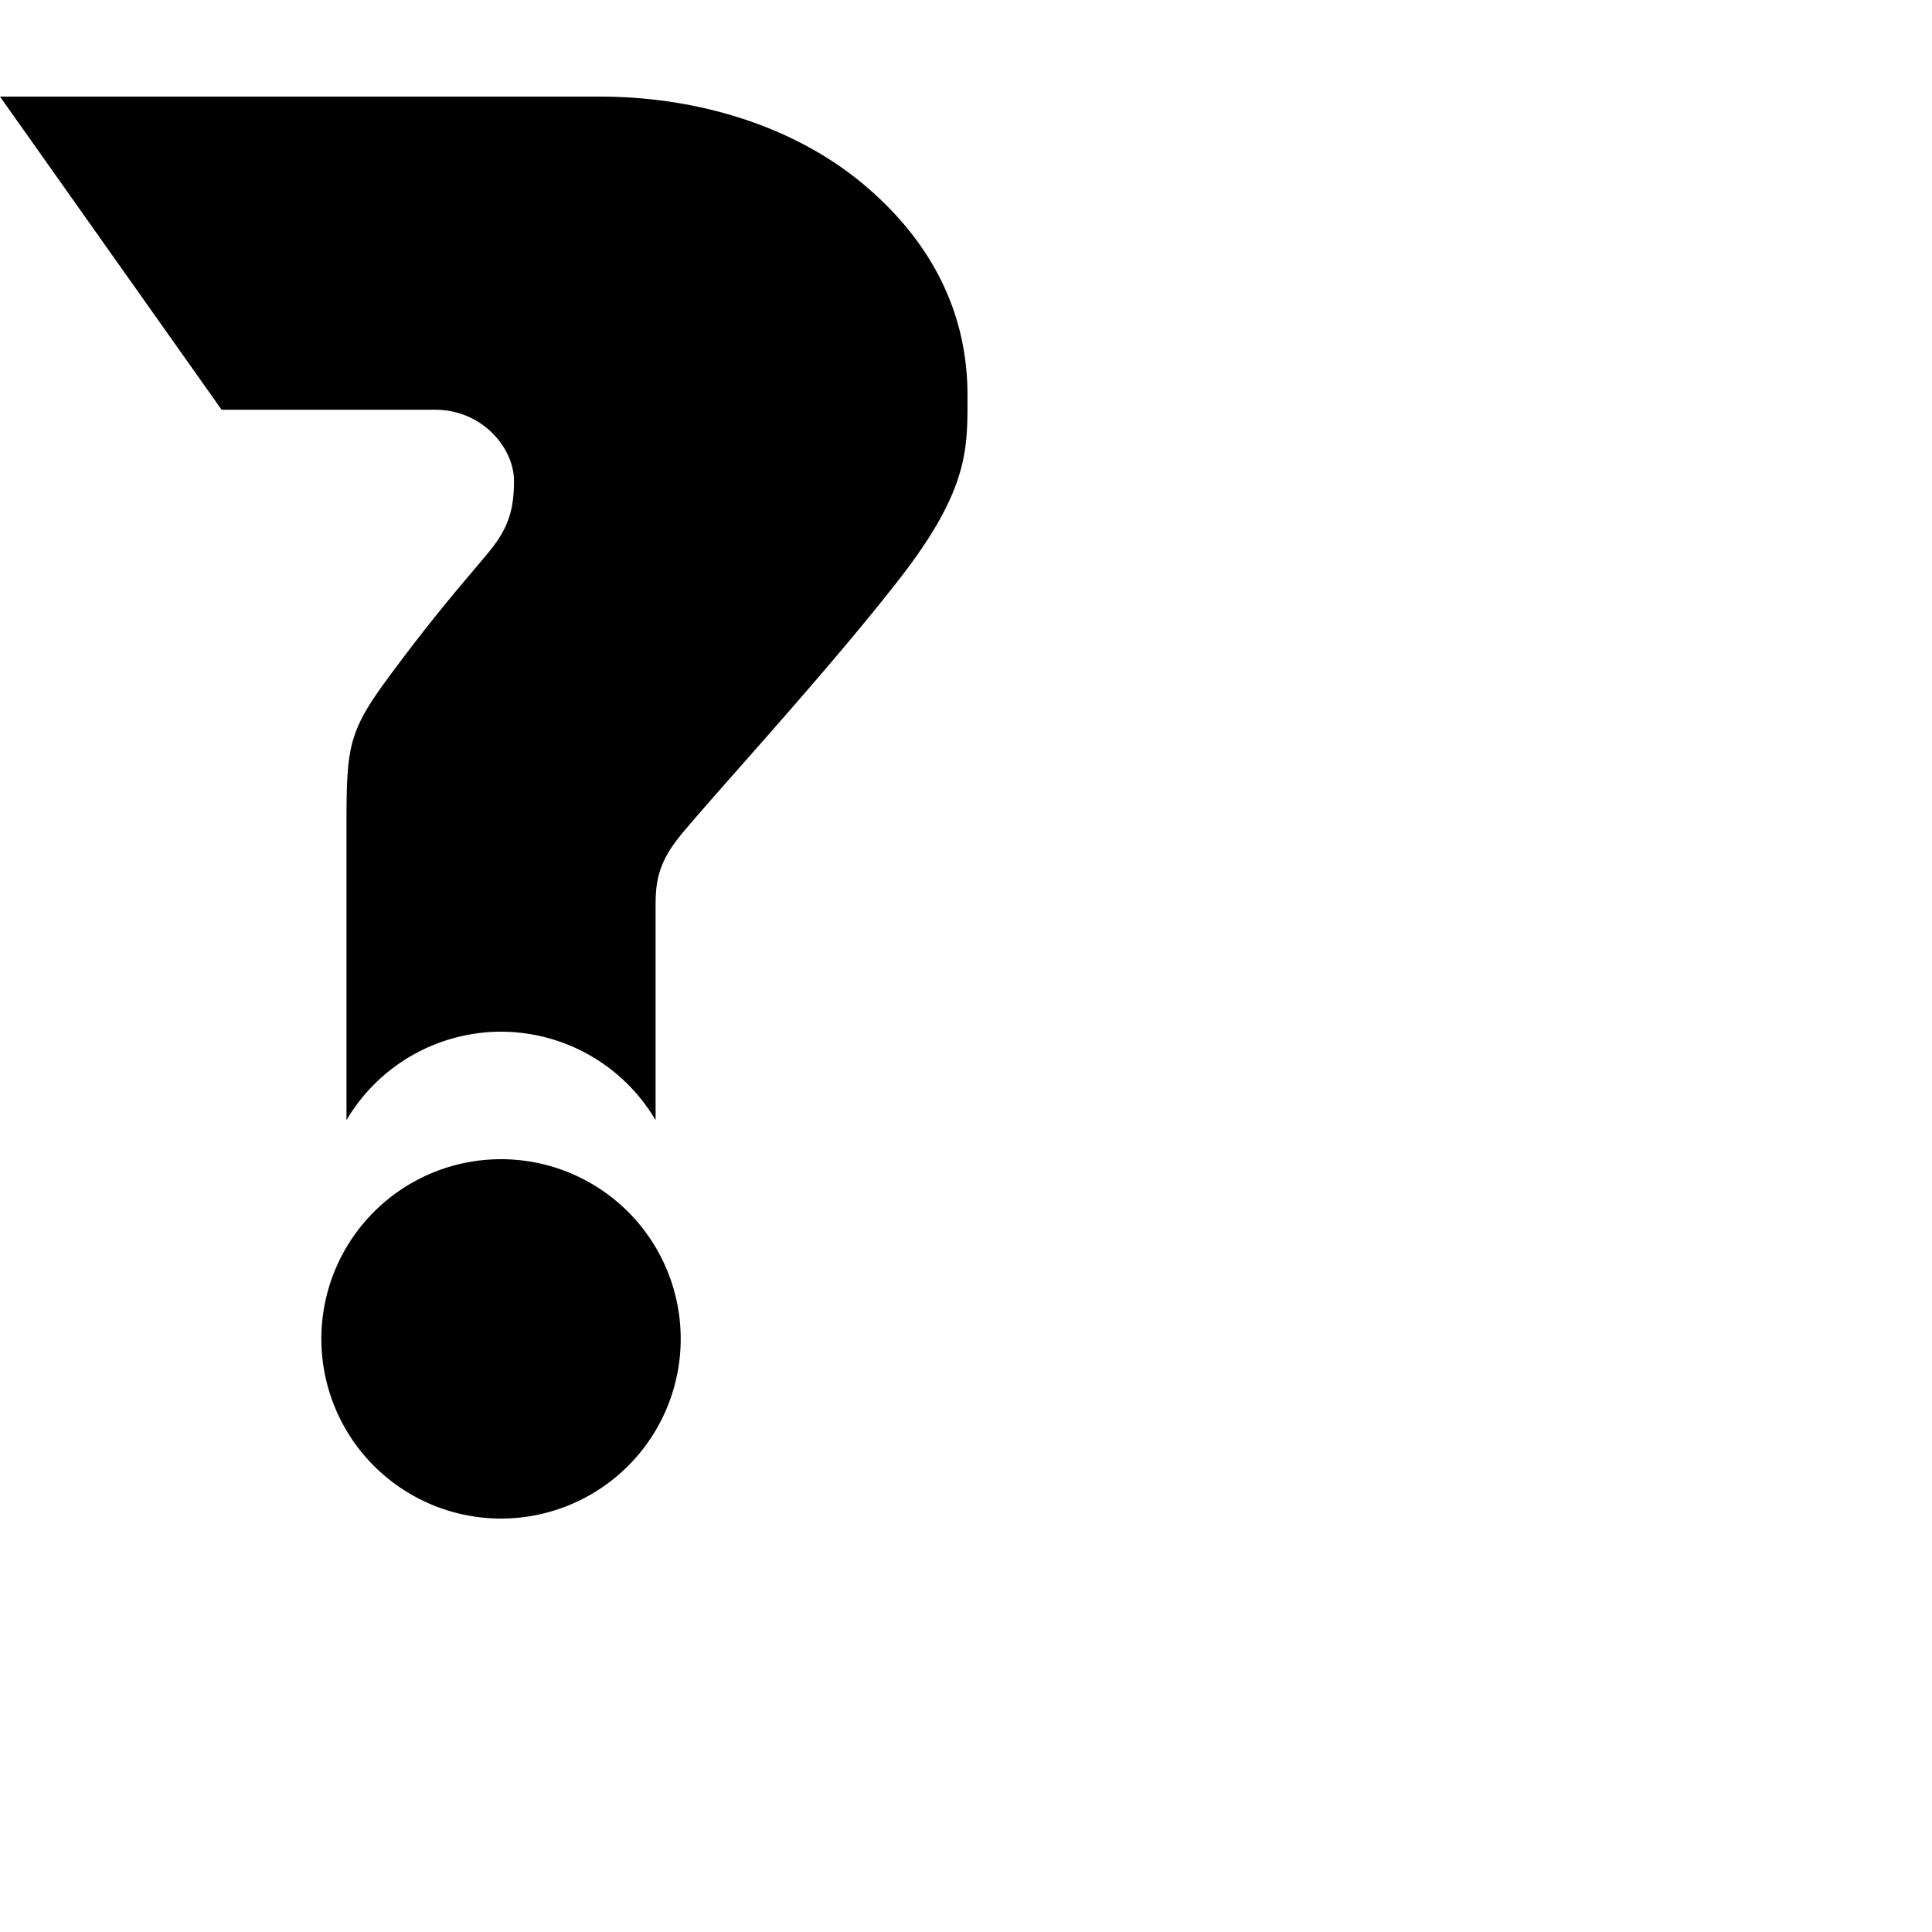 <?xml version="1.0" encoding="UTF-8" standalone="no"?>
<!-- Created with Inkscape (http://www.inkscape.org/) -->

<svg
   xmlns:dc="http://purl.org/dc/elements/1.1/"
   xmlns:cc="http://creativecommons.org/ns#"
   xmlns:rdf="http://www.w3.org/1999/02/22-rdf-syntax-ns#"
   xmlns:svg="http://www.w3.org/2000/svg"
   xmlns="http://www.w3.org/2000/svg"
   xmlns:sodipodi="http://sodipodi.sourceforge.net/DTD/sodipodi-0.dtd"
   xmlns:inkscape="http://www.inkscape.org/namespaces/inkscape"
   width="1000"
   height="1000"
   viewBox="0 0 1000 1000"
   version="1.1"
   id="svg825"
   inkscape:version="0.92.4 (5da689c313, 2019-01-14)"
   sodipodi:docname="question.svg">
  <defs
     id="defs819" />
  <sodipodi:namedview
     id="base"
     pagecolor="#ffffff"
     bordercolor="#666666"
     borderopacity="1.0"
     inkscape:pageopacity="0.0"
     inkscape:pageshadow="2"
     inkscape:zoom="0.7"
     inkscape:cx="544.8976"
     inkscape:cy="482.52495"
     inkscape:document-units="px"
     inkscape:current-layer="layer1"
     showgrid="false"
     units="px"
     inkscape:window-width="1920"
     inkscape:window-height="1001"
     inkscape:window-x="-9"
     inkscape:window-y="-9"
     inkscape:window-maximized="1">
    <sodipodi:guide
       id="guide217"
       inkscape:label="baseline"
       position="0,200"
       orientation="0,1"
       inkscape:locked="false" />
    <sodipodi:guide
       id="guide219"
       inkscape:label="ascender"
       position="0,1000"
       orientation="0,1"
       inkscape:locked="false" />
    <sodipodi:guide
       id="guide221"
       inkscape:label="caps"
       position="0,950"
       orientation="0,1"
       inkscape:locked="false" />
    <sodipodi:guide
       id="guide223"
       inkscape:label="xheight"
       position="0,700"
       orientation="0,1"
       inkscape:locked="false" />
    <sodipodi:guide
       id="guide225"
       inkscape:label="descender"
       position="0,0"
       orientation="0,1"
       inkscape:locked="false" />
  </sodipodi:namedview>
  <g
     inkscape:label="Layer 1"
     inkscape:groupmode="layer"
     id="layer1"
     transform="translate(0,-42.52)">
    <path
       style="display:inline;fill:#000000;stroke:none;stroke-width:1px;stroke-linecap:butt;stroke-linejoin:miter;stroke-opacity:1"
       d="M 0,92.52 114.697,254.6 h 110.559 c 24.252,0 40.793,19.659 40.793,36.893 0,14.847 -3.175,23.73 -10.451,33.457 -7.131,9.533 -26.122,29.502 -55.441,69.436 -20.395,27.779 -20.824,35.763 -20.824,78.189 v 149.725 a 93,93 0 0 1 80,-45.779 93,93 0 0 1 80,45.789 v -111.504 c 0,-14.42 2.555,-23.742 14.781,-38.191 23.382,-27.633 74.522,-83.086 111.178,-130.094 36.656,-47.008 35.473,-68.222 35.473,-95.496 0,-40.846 -16.967,-77.629 -52.619,-108.086 C 412.493,108.481 362.418,92.52 310.391,92.52 Z M 259.332,642.52 a 93,93 0 0 0 -93,93 93,93 0 0 0 93,93 93,93 0 0 0 93,-93 93,93 0 0 0 -93,-93 z"
       id="path457"
       inkscape:connector-curvature="0" />
  </g>
</svg>
